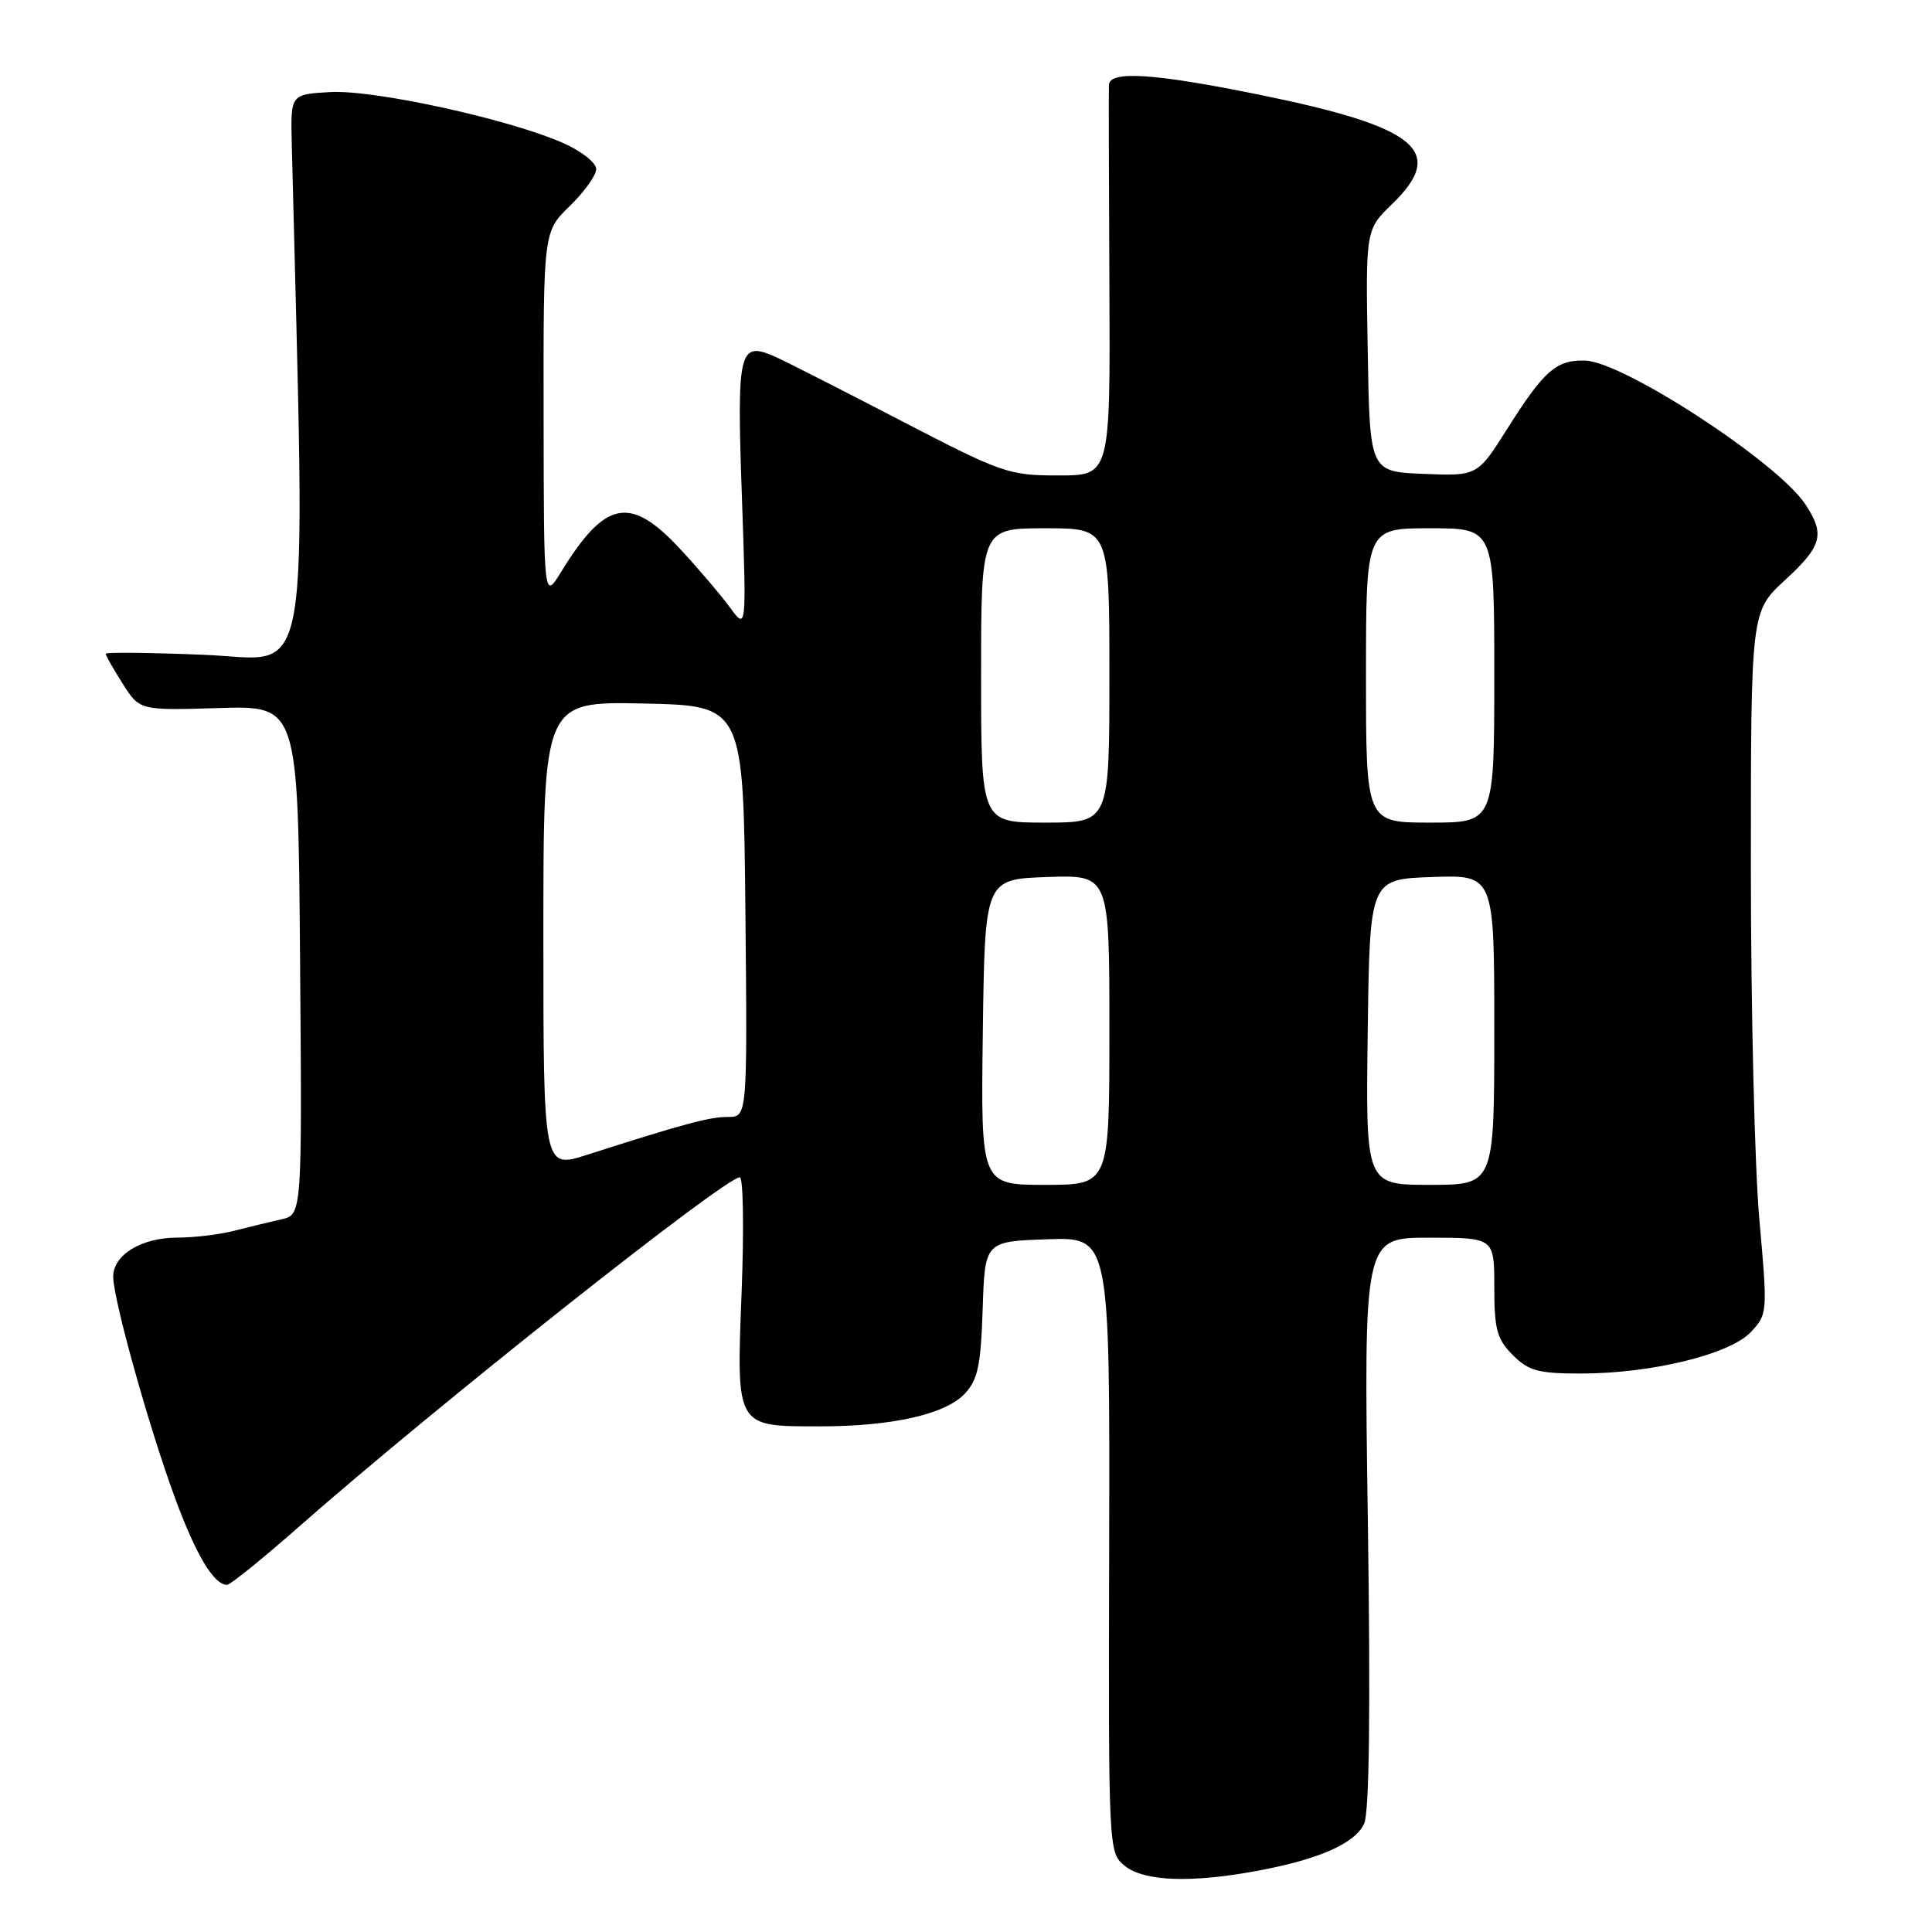 <?xml version="1.0" encoding="UTF-8" standalone="no"?>
<!DOCTYPE svg PUBLIC "-//W3C//DTD SVG 1.1//EN" "http://www.w3.org/Graphics/SVG/1.1/DTD/svg11.dtd" >
<svg xmlns="http://www.w3.org/2000/svg" xmlns:xlink="http://www.w3.org/1999/xlink" version="1.1" viewBox="0 0 256 256">
 <g >
 <path fill="currentColor"
d=" M 166.51 247.91 C 174.76 246.39 179.56 244.27 180.76 241.63 C 181.44 240.13 181.61 226.62 181.25 201.68 C 180.70 164.00 180.70 164.00 189.35 164.00 C 198.00 164.00 198.00 164.00 198.00 170.55 C 198.00 176.16 198.35 177.44 200.45 179.55 C 202.56 181.66 203.84 182.00 209.51 182.00 C 218.81 182.00 229.22 179.46 231.99 176.51 C 234.21 174.15 234.23 173.94 233.12 161.54 C 232.50 154.62 232.00 133.68 232.00 115.00 C 232.00 81.04 232.00 81.04 236.50 76.89 C 241.45 72.33 241.86 70.82 239.21 66.81 C 235.55 61.26 215.11 47.93 210.05 47.78 C 206.22 47.67 204.62 49.07 199.75 56.77 C 195.77 63.08 195.77 63.08 188.63 62.79 C 181.50 62.50 181.50 62.50 181.23 46.47 C 180.95 30.44 180.95 30.44 184.48 27.02 C 191.73 19.99 187.82 16.80 166.67 12.51 C 152.84 9.71 147.03 9.34 146.94 11.25 C 146.90 11.94 146.93 23.86 147.00 37.75 C 147.12 63.00 147.12 63.00 140.24 63.00 C 133.66 63.00 132.77 62.69 119.40 55.75 C 111.72 51.76 104.28 47.98 102.87 47.34 C 97.90 45.10 97.62 46.22 98.30 65.66 C 98.92 83.50 98.92 83.50 96.73 80.50 C 95.52 78.85 92.55 75.36 90.13 72.75 C 83.51 65.61 80.21 66.25 74.35 75.78 C 72.06 79.50 72.06 79.50 72.03 55.10 C 72.00 30.70 72.00 30.70 75.50 27.30 C 77.42 25.43 79.00 23.23 79.00 22.40 C 79.00 21.57 77.04 20.02 74.64 18.96 C 67.49 15.79 49.52 11.86 43.74 12.20 C 38.50 12.50 38.50 12.50 38.66 19.00 C 40.49 93.43 41.52 87.35 27.14 86.77 C 19.91 86.47 14.00 86.41 14.00 86.63 C 14.00 86.85 15.01 88.63 16.25 90.58 C 18.50 94.14 18.50 94.14 29.00 93.82 C 39.50 93.50 39.50 93.50 39.76 127.23 C 40.03 160.96 40.03 160.96 37.26 161.57 C 35.74 161.92 32.92 162.60 31.00 163.09 C 29.07 163.59 25.69 163.99 23.47 163.99 C 18.73 164.00 15.00 166.28 15.00 169.17 C 15.00 172.15 19.75 189.17 23.19 198.49 C 25.97 206.05 28.34 210.00 30.09 210.00 C 30.51 210.00 34.83 206.51 39.68 202.24 C 57.72 186.37 96.05 156.00 98.03 156.00 C 98.48 156.00 98.59 162.82 98.27 171.15 C 97.57 189.24 97.43 189.00 108.64 189.00 C 118.19 189.00 125.27 187.41 127.84 184.67 C 129.57 182.83 129.96 180.95 130.21 173.48 C 130.50 164.50 130.50 164.50 138.78 164.21 C 147.06 163.92 147.06 163.92 146.97 204.70 C 146.87 245.41 146.88 245.48 149.05 247.24 C 151.58 249.29 157.76 249.53 166.51 247.91 Z  M 130.23 136.75 C 130.50 116.50 130.50 116.50 138.75 116.21 C 147.00 115.92 147.00 115.92 147.00 136.46 C 147.00 157.00 147.00 157.00 138.48 157.00 C 129.96 157.00 129.96 157.00 130.23 136.75 Z  M 181.23 136.75 C 181.50 116.50 181.50 116.50 189.75 116.21 C 198.00 115.92 198.00 115.92 198.00 136.46 C 198.00 157.00 198.00 157.00 189.48 157.00 C 180.96 157.00 180.96 157.00 181.23 136.75 Z  M 72.00 123.91 C 72.00 92.94 72.00 92.94 85.25 93.22 C 98.50 93.50 98.50 93.50 98.77 120.75 C 99.03 148.00 99.03 148.00 96.45 148.00 C 94.00 148.00 90.71 148.88 77.75 153.03 C 72.00 154.87 72.00 154.87 72.00 123.91 Z  M 130.00 89.50 C 130.00 70.00 130.00 70.00 138.50 70.00 C 147.00 70.00 147.00 70.00 147.00 89.50 C 147.00 109.00 147.00 109.00 138.50 109.00 C 130.00 109.00 130.00 109.00 130.00 89.50 Z  M 181.00 89.50 C 181.00 70.00 181.00 70.00 189.50 70.00 C 198.00 70.00 198.00 70.00 198.00 89.50 C 198.00 109.00 198.00 109.00 189.50 109.00 C 181.00 109.00 181.00 109.00 181.00 89.50 Z "/>
</g>
</svg>